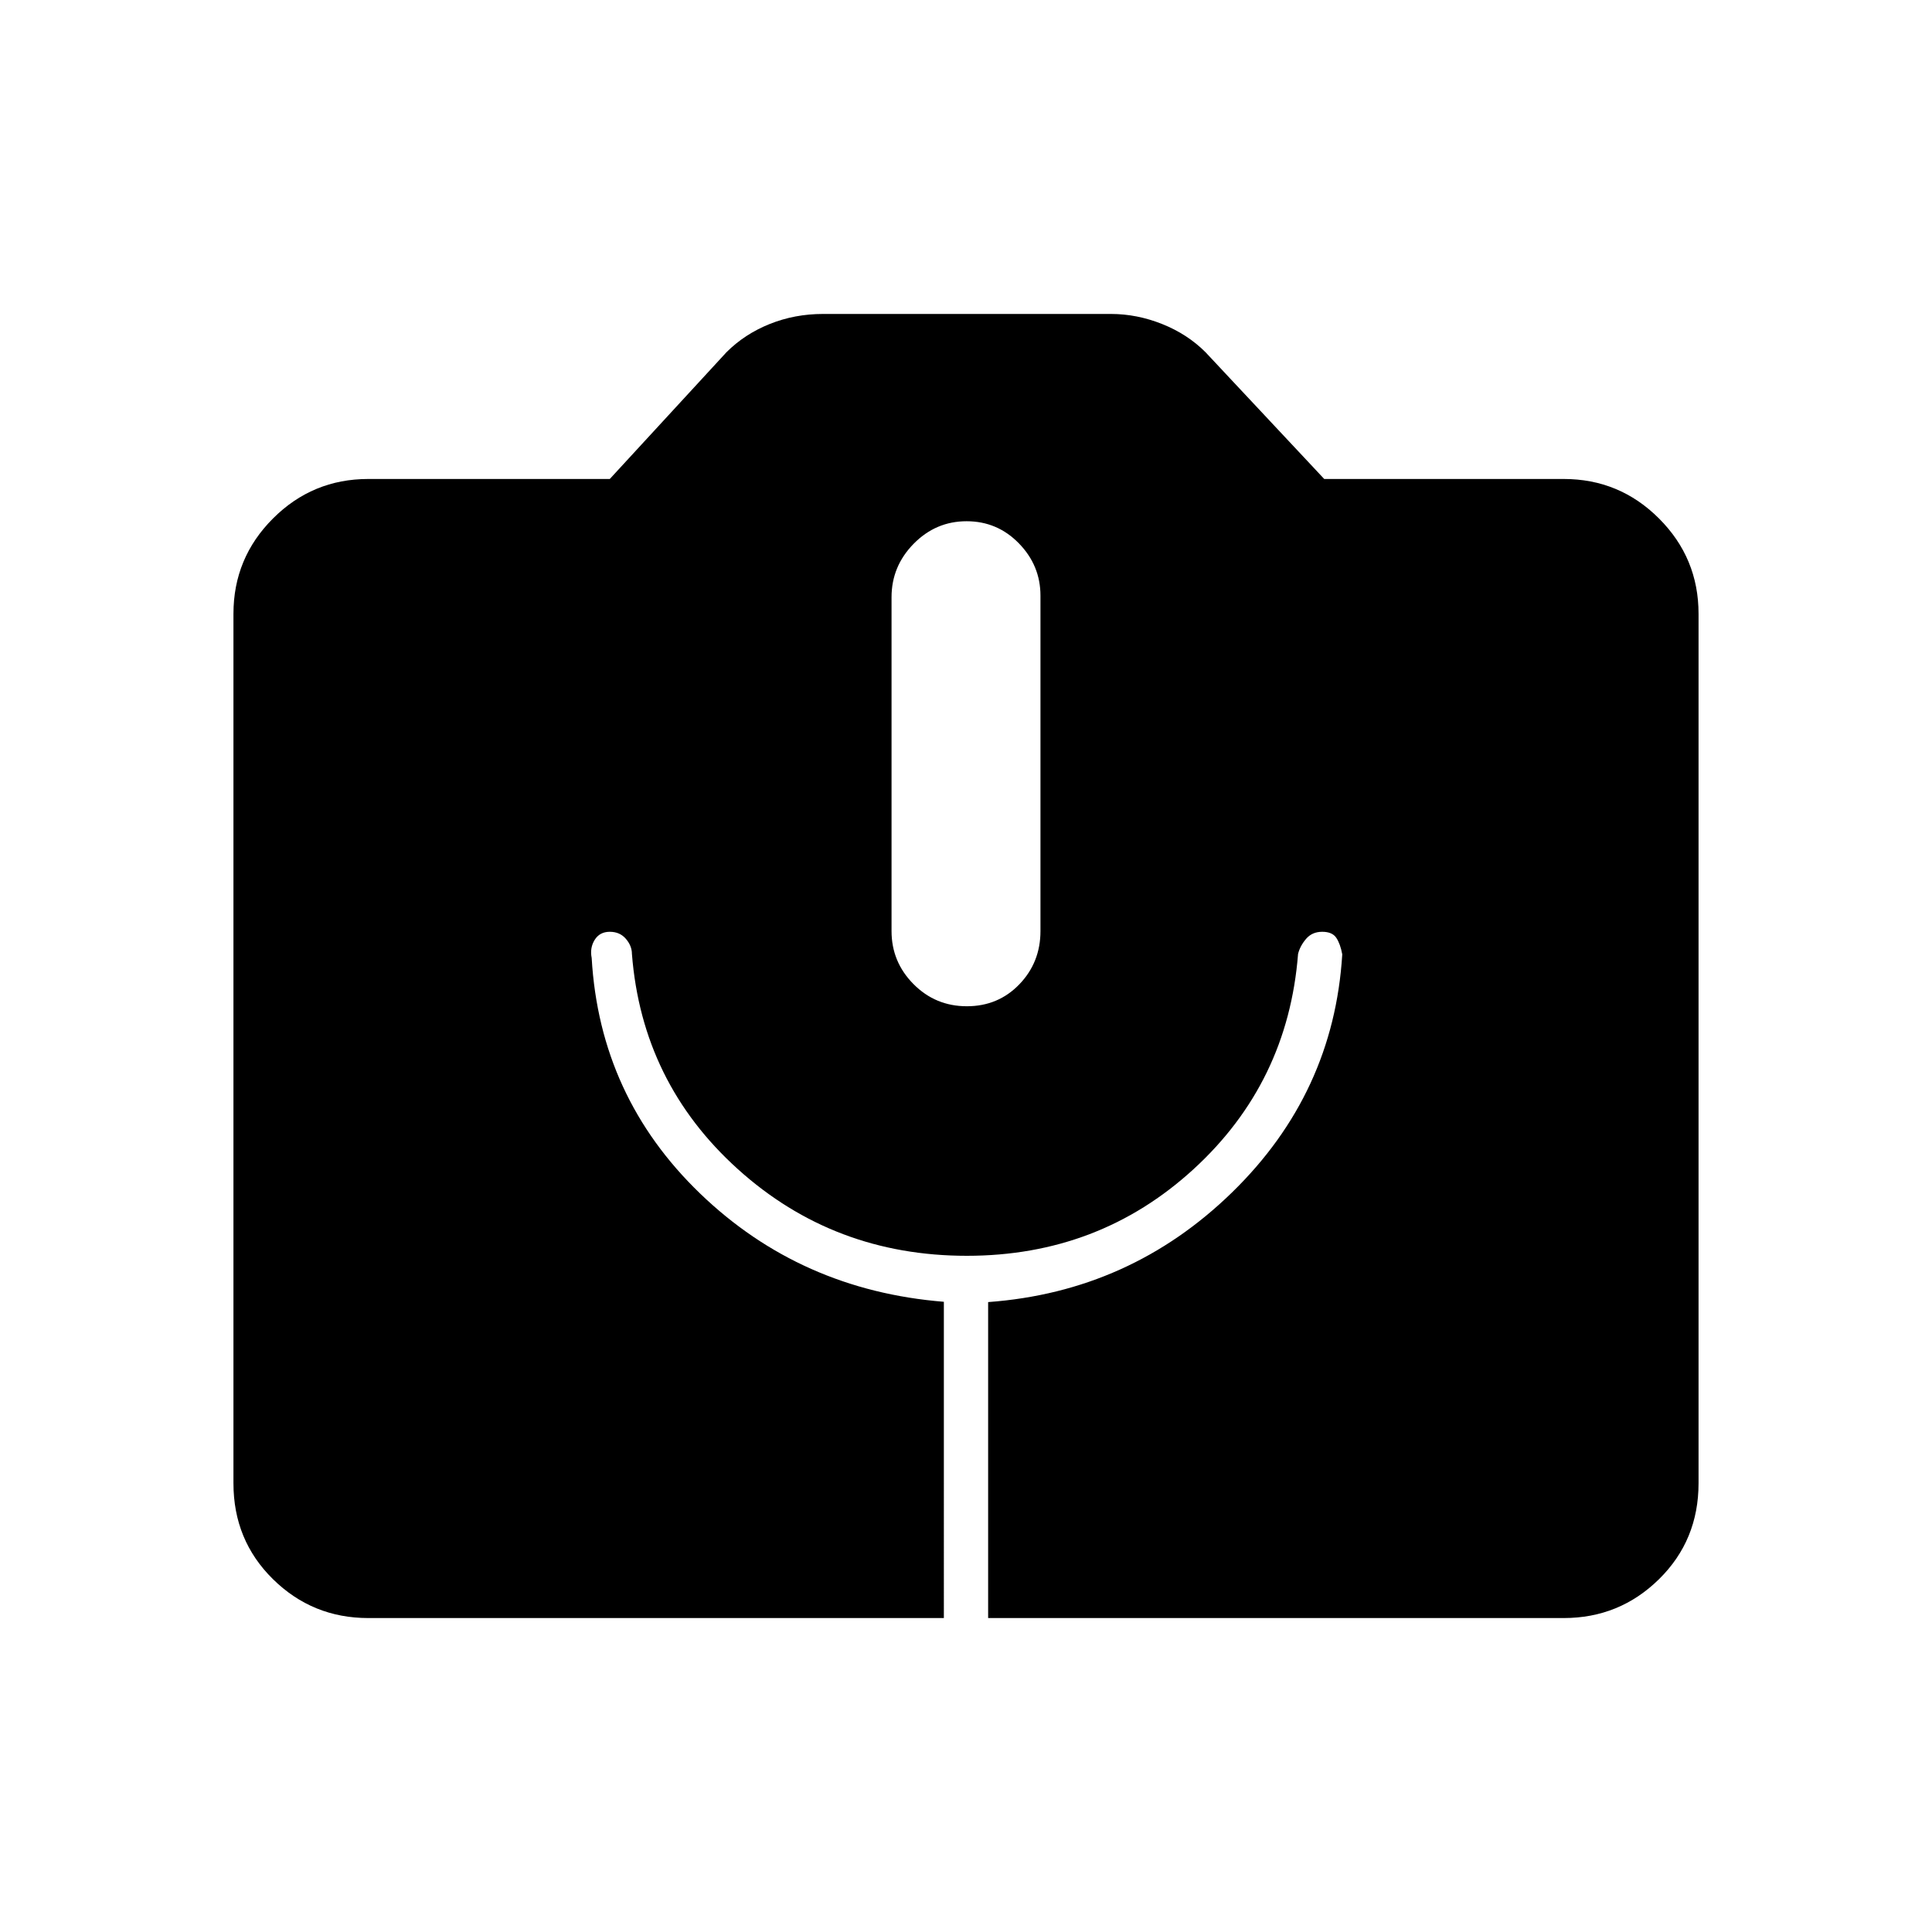 <svg xmlns="http://www.w3.org/2000/svg" height="48" viewBox="0 -960 960 960" width="48"><path d="M183-156q-27.73 0-47.36-19.32Q116-194.64 116-223v-432q0-27.72 19.64-47.36Q155.27-722 183-722h120l58-63q9-9 21.44-14 12.44-5 26.56-5h143q12.9 0 25.45 5Q590-794 599-785l59 63h119q27.72 0 47.36 19.64T844-655v432q0 28.36-19.64 47.68T777-156H491v-157q70.56-5.17 121.15-54.45t54.81-118.35Q666-491 664-494q-2-3-7-3t-8 3.5q-3 3.5-4 7.5-5 64-51.98 107-46.97 43-112.6 43-66.02 0-113.72-43T314-486q0-4-3-7.5t-8-3.5q-5 0-7.5 4t-1.5 9q4 69 53.87 117.05 49.88 48.05 121.13 53.8V-156H183Zm297.42-304q15.58 0 26.08-10.89 10.5-10.9 10.5-26.45v-166.69Q517-679 506.29-690q-10.71-11-26-11T454-689.81q-11 11.19-11 26.57v165.86Q443-482 453.92-471q10.91 11 26.5 11Z"/></svg>